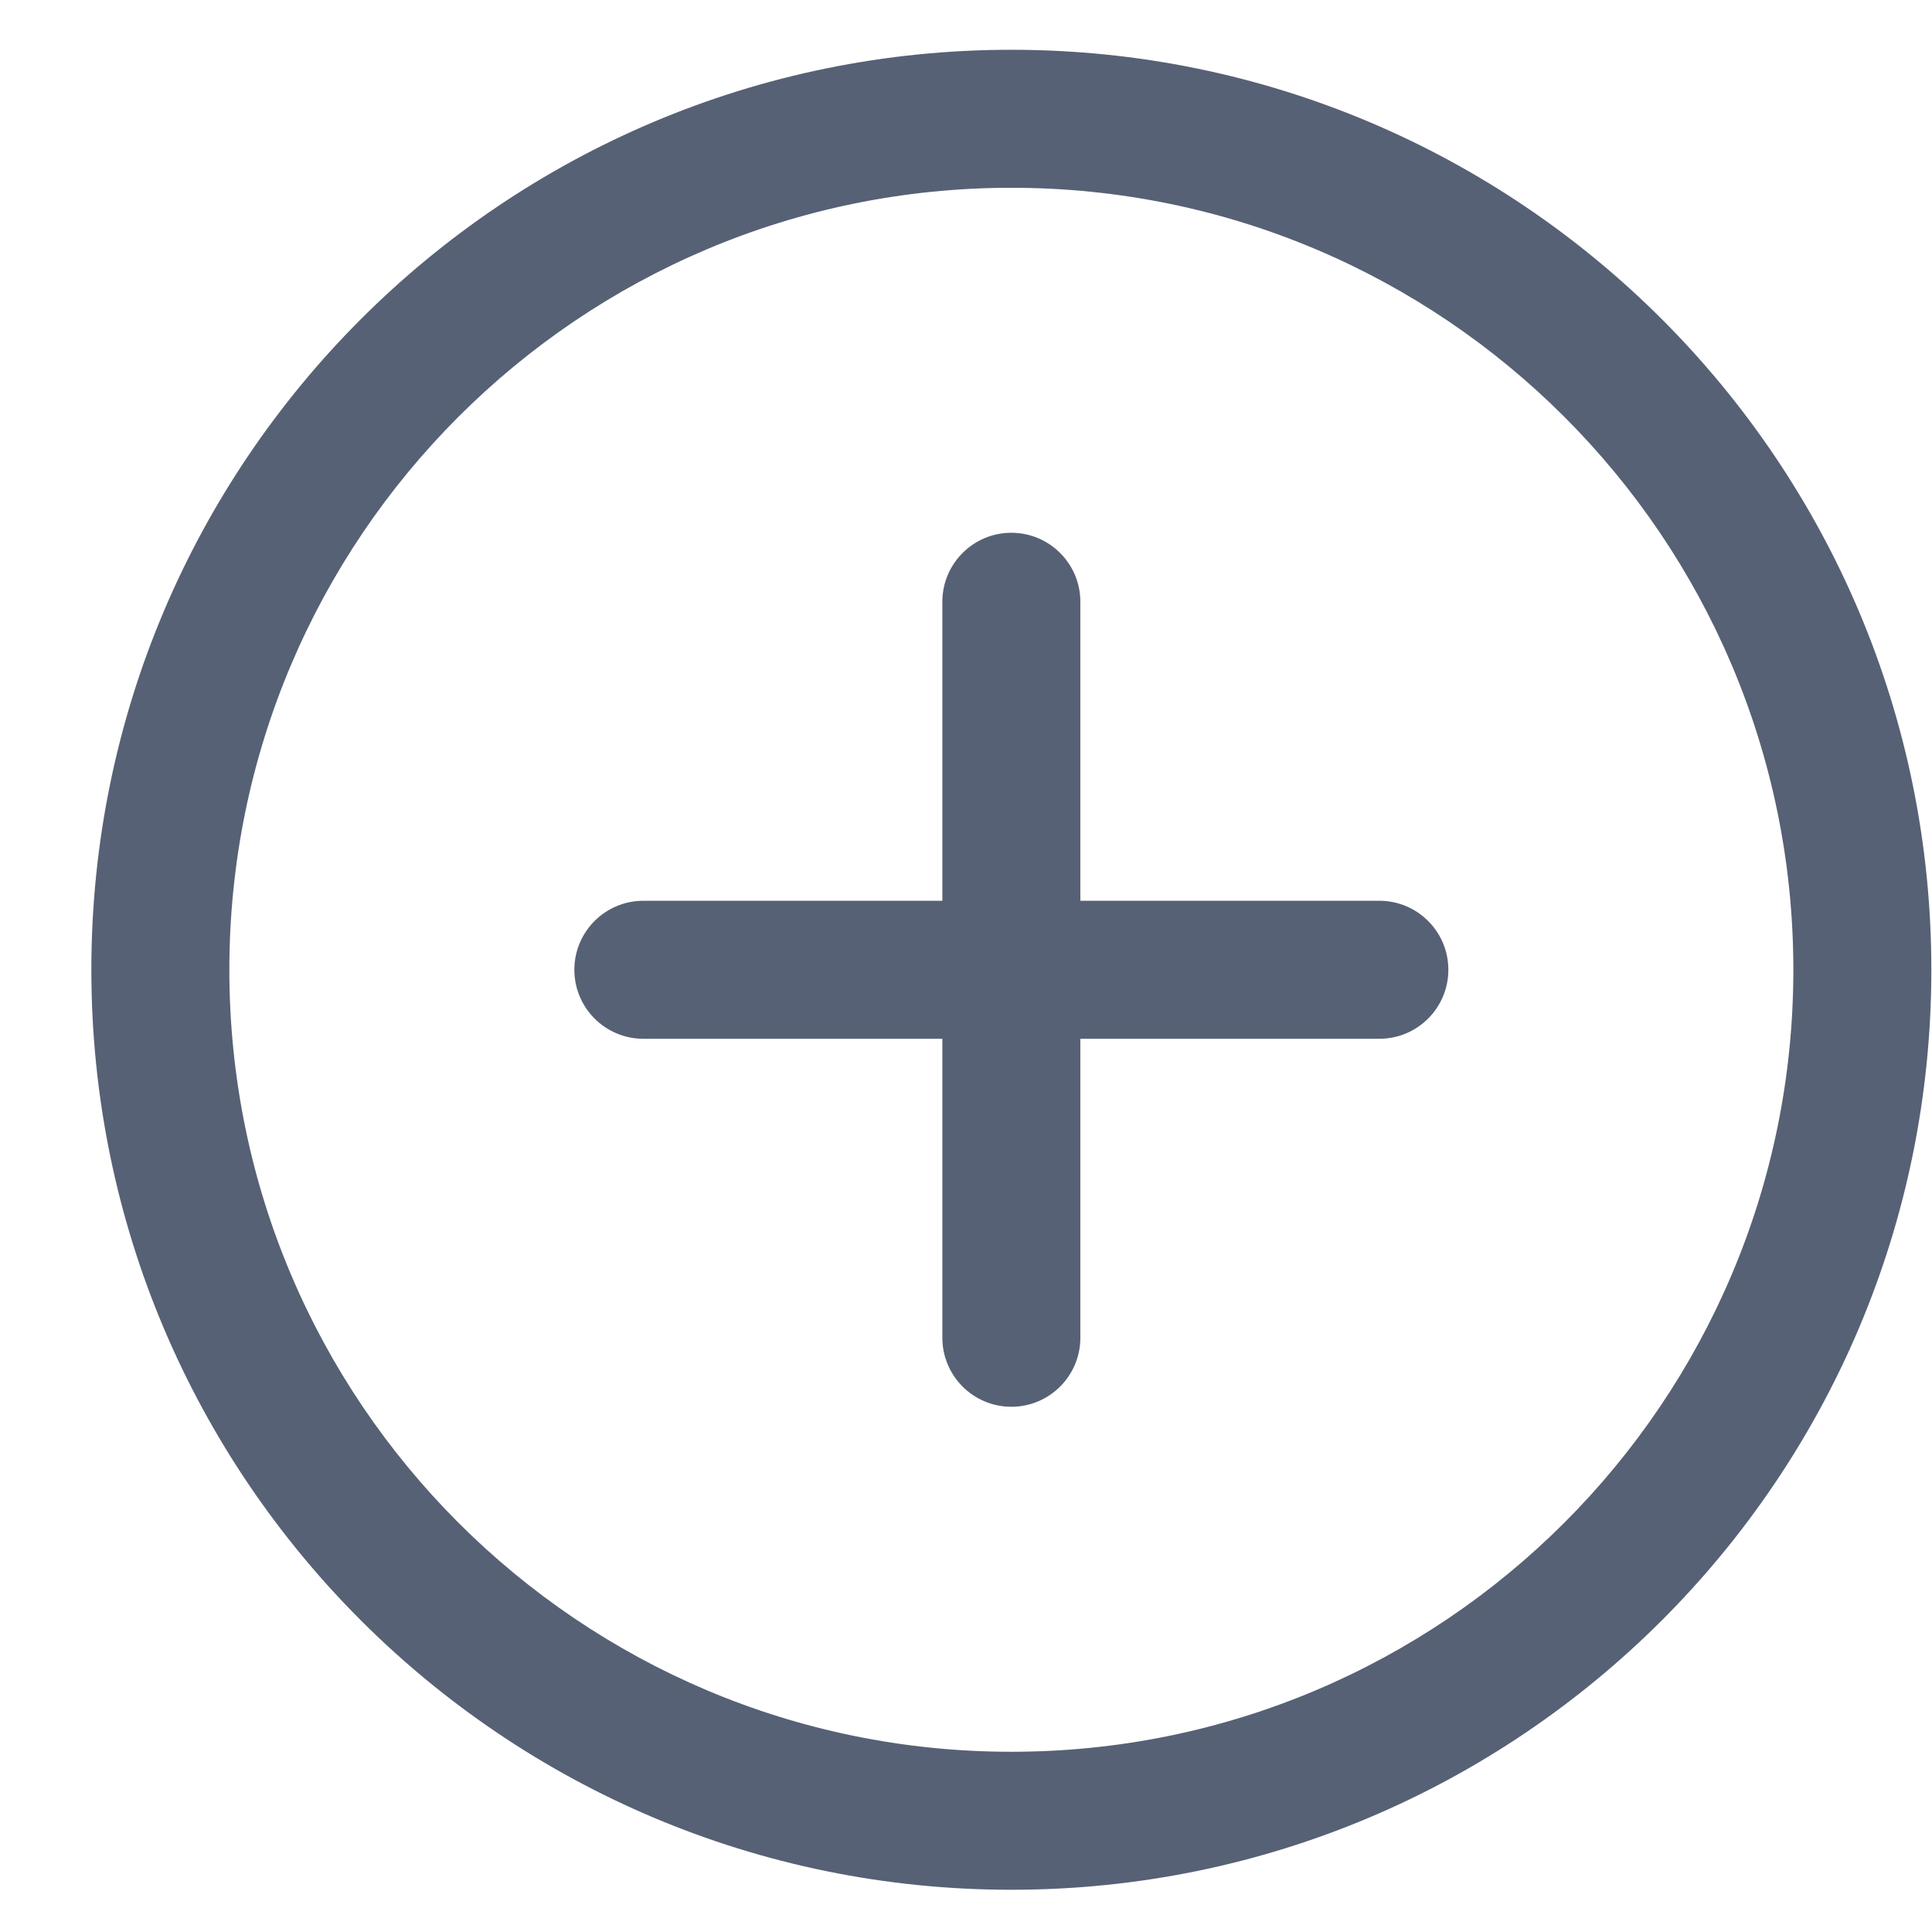 <svg width="21" height="21" viewBox="0 0 21 21" fill="none" xmlns="http://www.w3.org/2000/svg">
<g clip-path="url(#clip0_1505_60935)">
<path d="M10.993 5.791C11.407 5.791 11.743 6.127 11.743 6.541V9.791H14.993C15.407 9.791 15.743 10.127 15.743 10.541C15.743 10.955 15.407 11.291 14.993 11.291H11.743V14.541C11.743 14.955 11.407 15.291 10.993 15.291C10.579 15.291 10.243 14.955 10.243 14.541V11.291H6.993C6.579 11.291 6.243 10.955 6.243 10.541C6.243 10.127 6.579 9.791 6.993 9.791H10.243V6.541C10.243 6.127 10.579 5.791 10.993 5.791Z" fill="#576175"/>
<path fill-rule="evenodd" clip-rule="evenodd" d="M0.993 10.541C0.993 5.018 5.47 0.541 10.993 0.541C16.516 0.541 20.993 5.018 20.993 10.541C20.993 16.064 16.516 20.541 10.993 20.541C5.47 20.541 0.993 16.064 0.993 10.541ZM10.993 2.041C6.299 2.041 2.493 5.847 2.493 10.541C2.493 15.235 6.299 19.041 10.993 19.041C15.688 19.041 19.493 15.235 19.493 10.541C19.493 5.847 15.688 2.041 10.993 2.041Z" fill="#576175"/>
</g>
<defs>
<clipPath id="clip0_1505_60935">
<rect width="20" height="20" fill="white" transform="translate(0.993 0.541)"/>
</clipPath>
</defs>
</svg>
